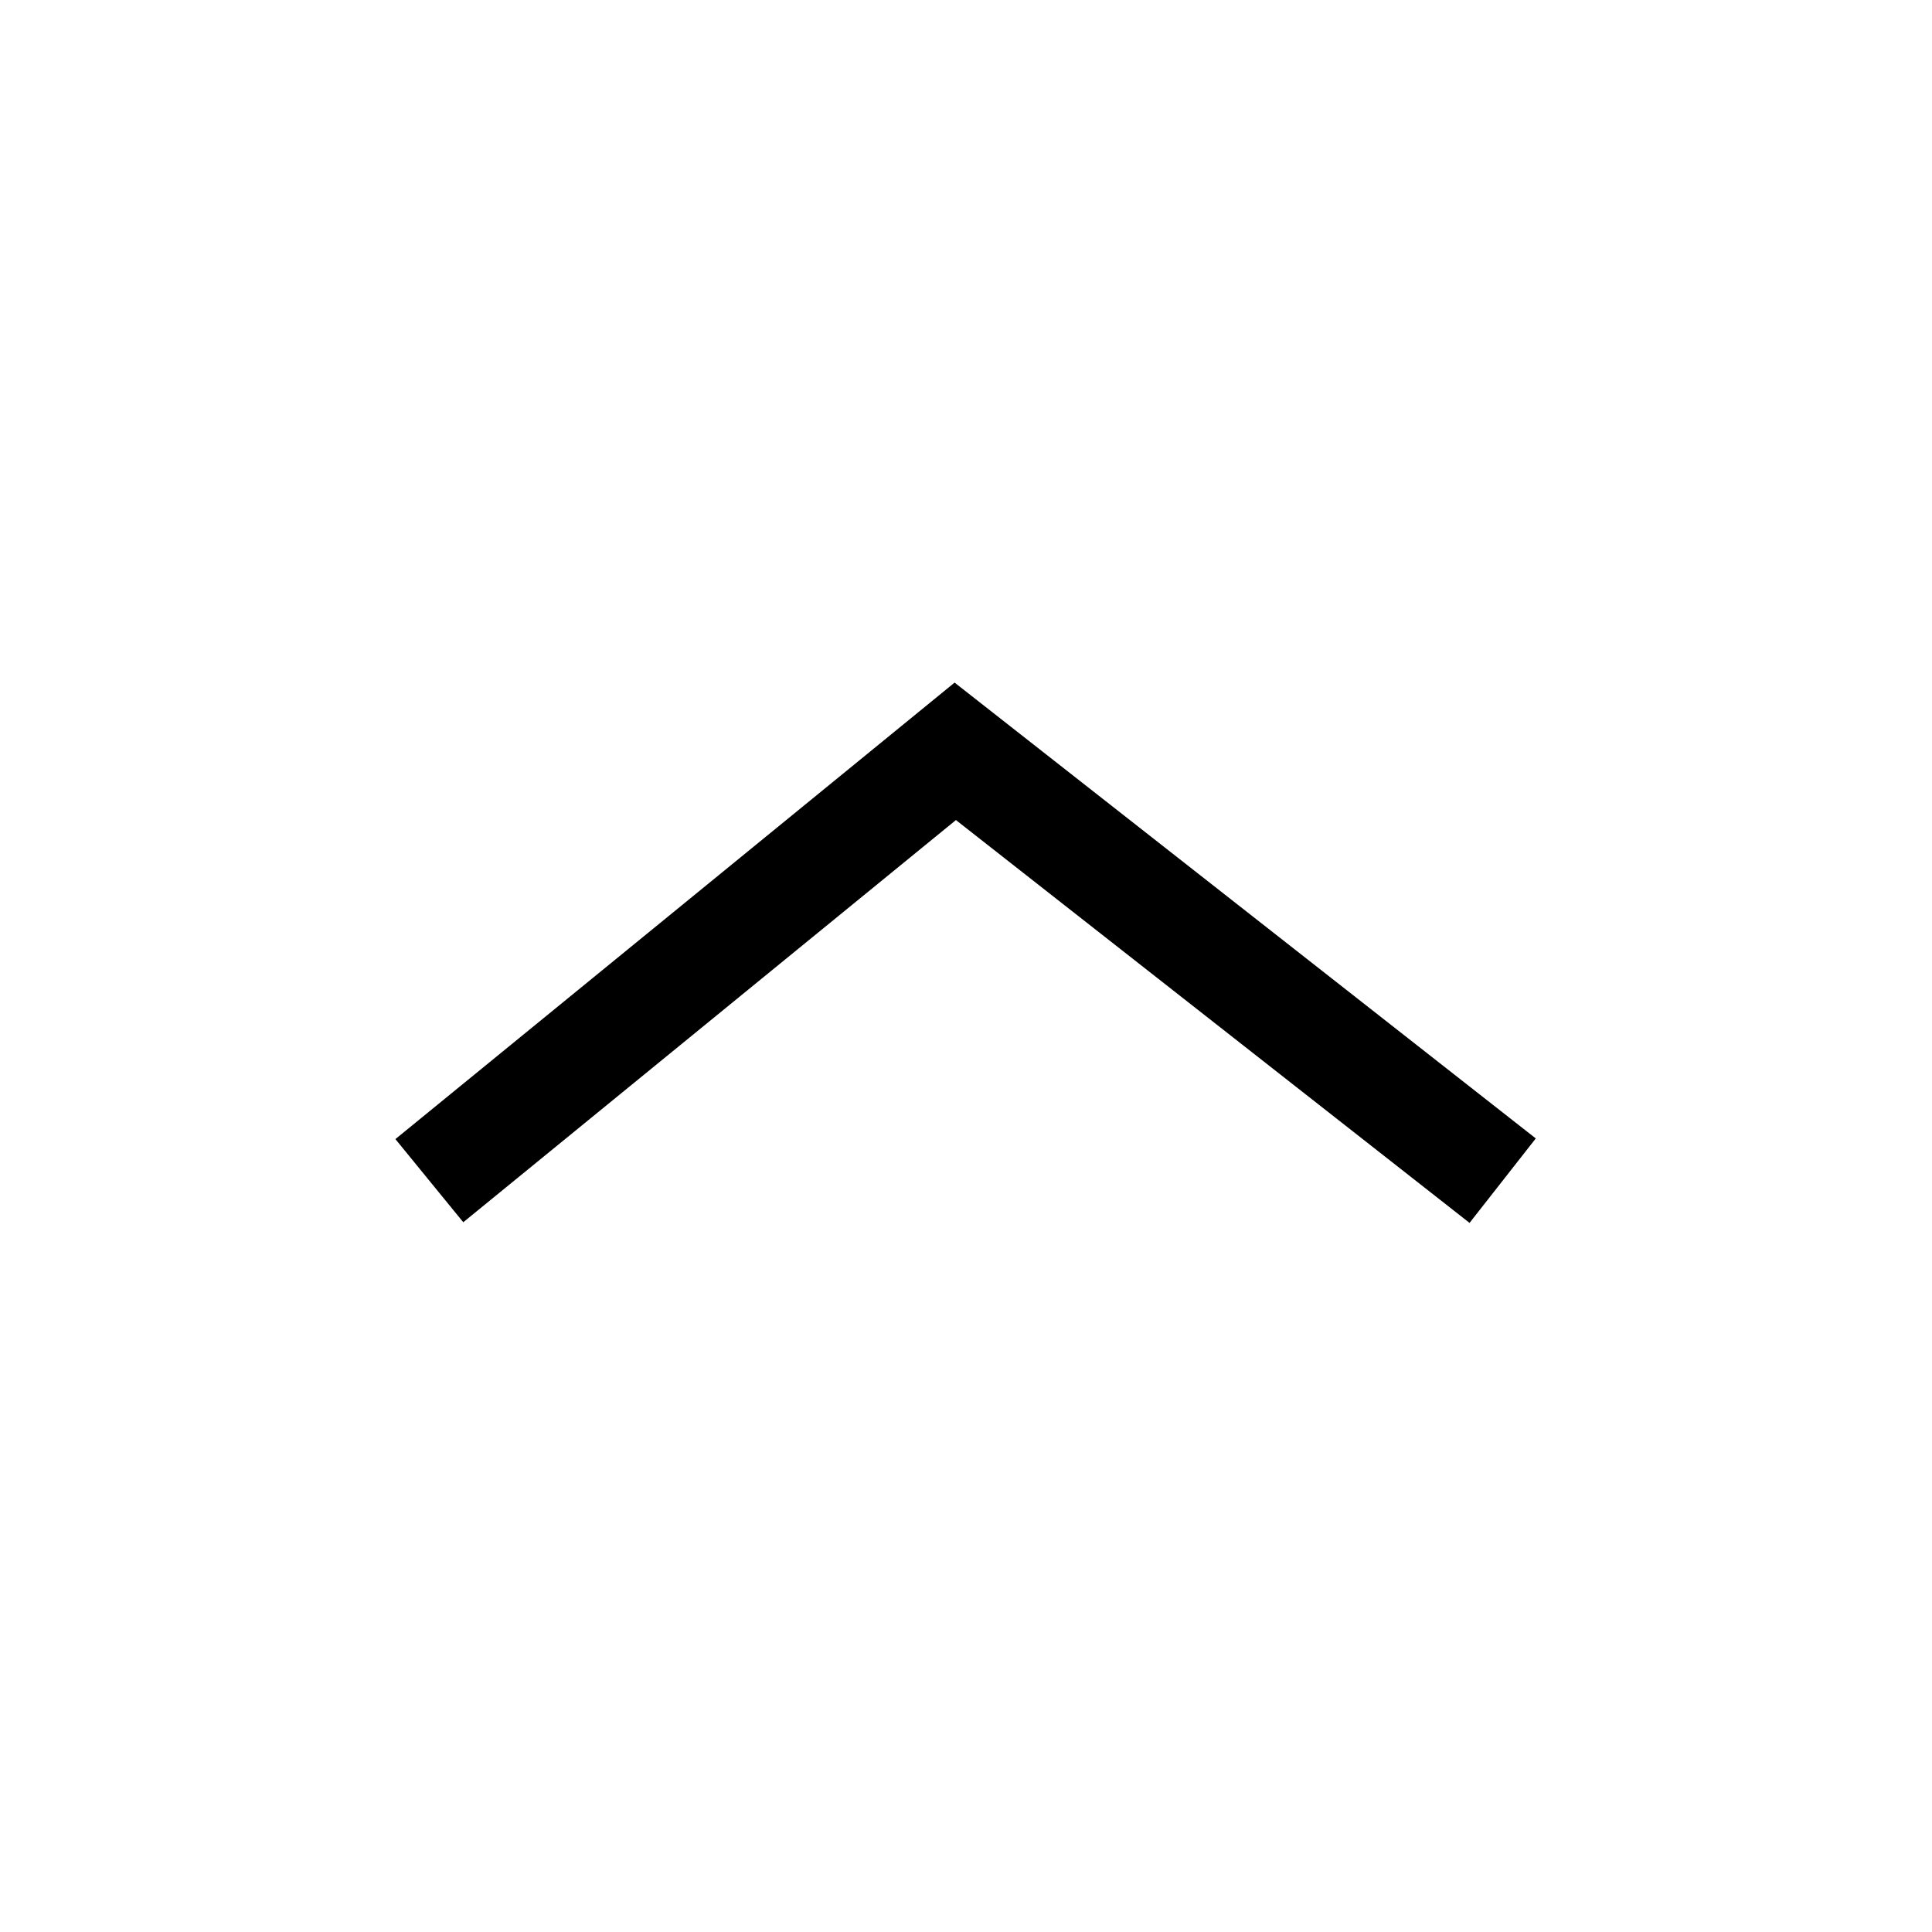 <svg xmlns="http://www.w3.org/2000/svg" width="18" height="18" viewBox="0 0 18 18">
  <g id="icn_retract_U" transform="translate(-181 203) rotate(-90)">
    <rect id="Rectangle_1978" data-name="Rectangle 1978" width="18" height="18" transform="translate(185 181)" fill="none"/>
    <path id="Path_928" data-name="Path 928" d="M0,4,4.9,0,10,4" transform="translate(196 185) rotate(90)" fill="none" stroke="#000" stroke-width="1"/>
  </g>
</svg>
